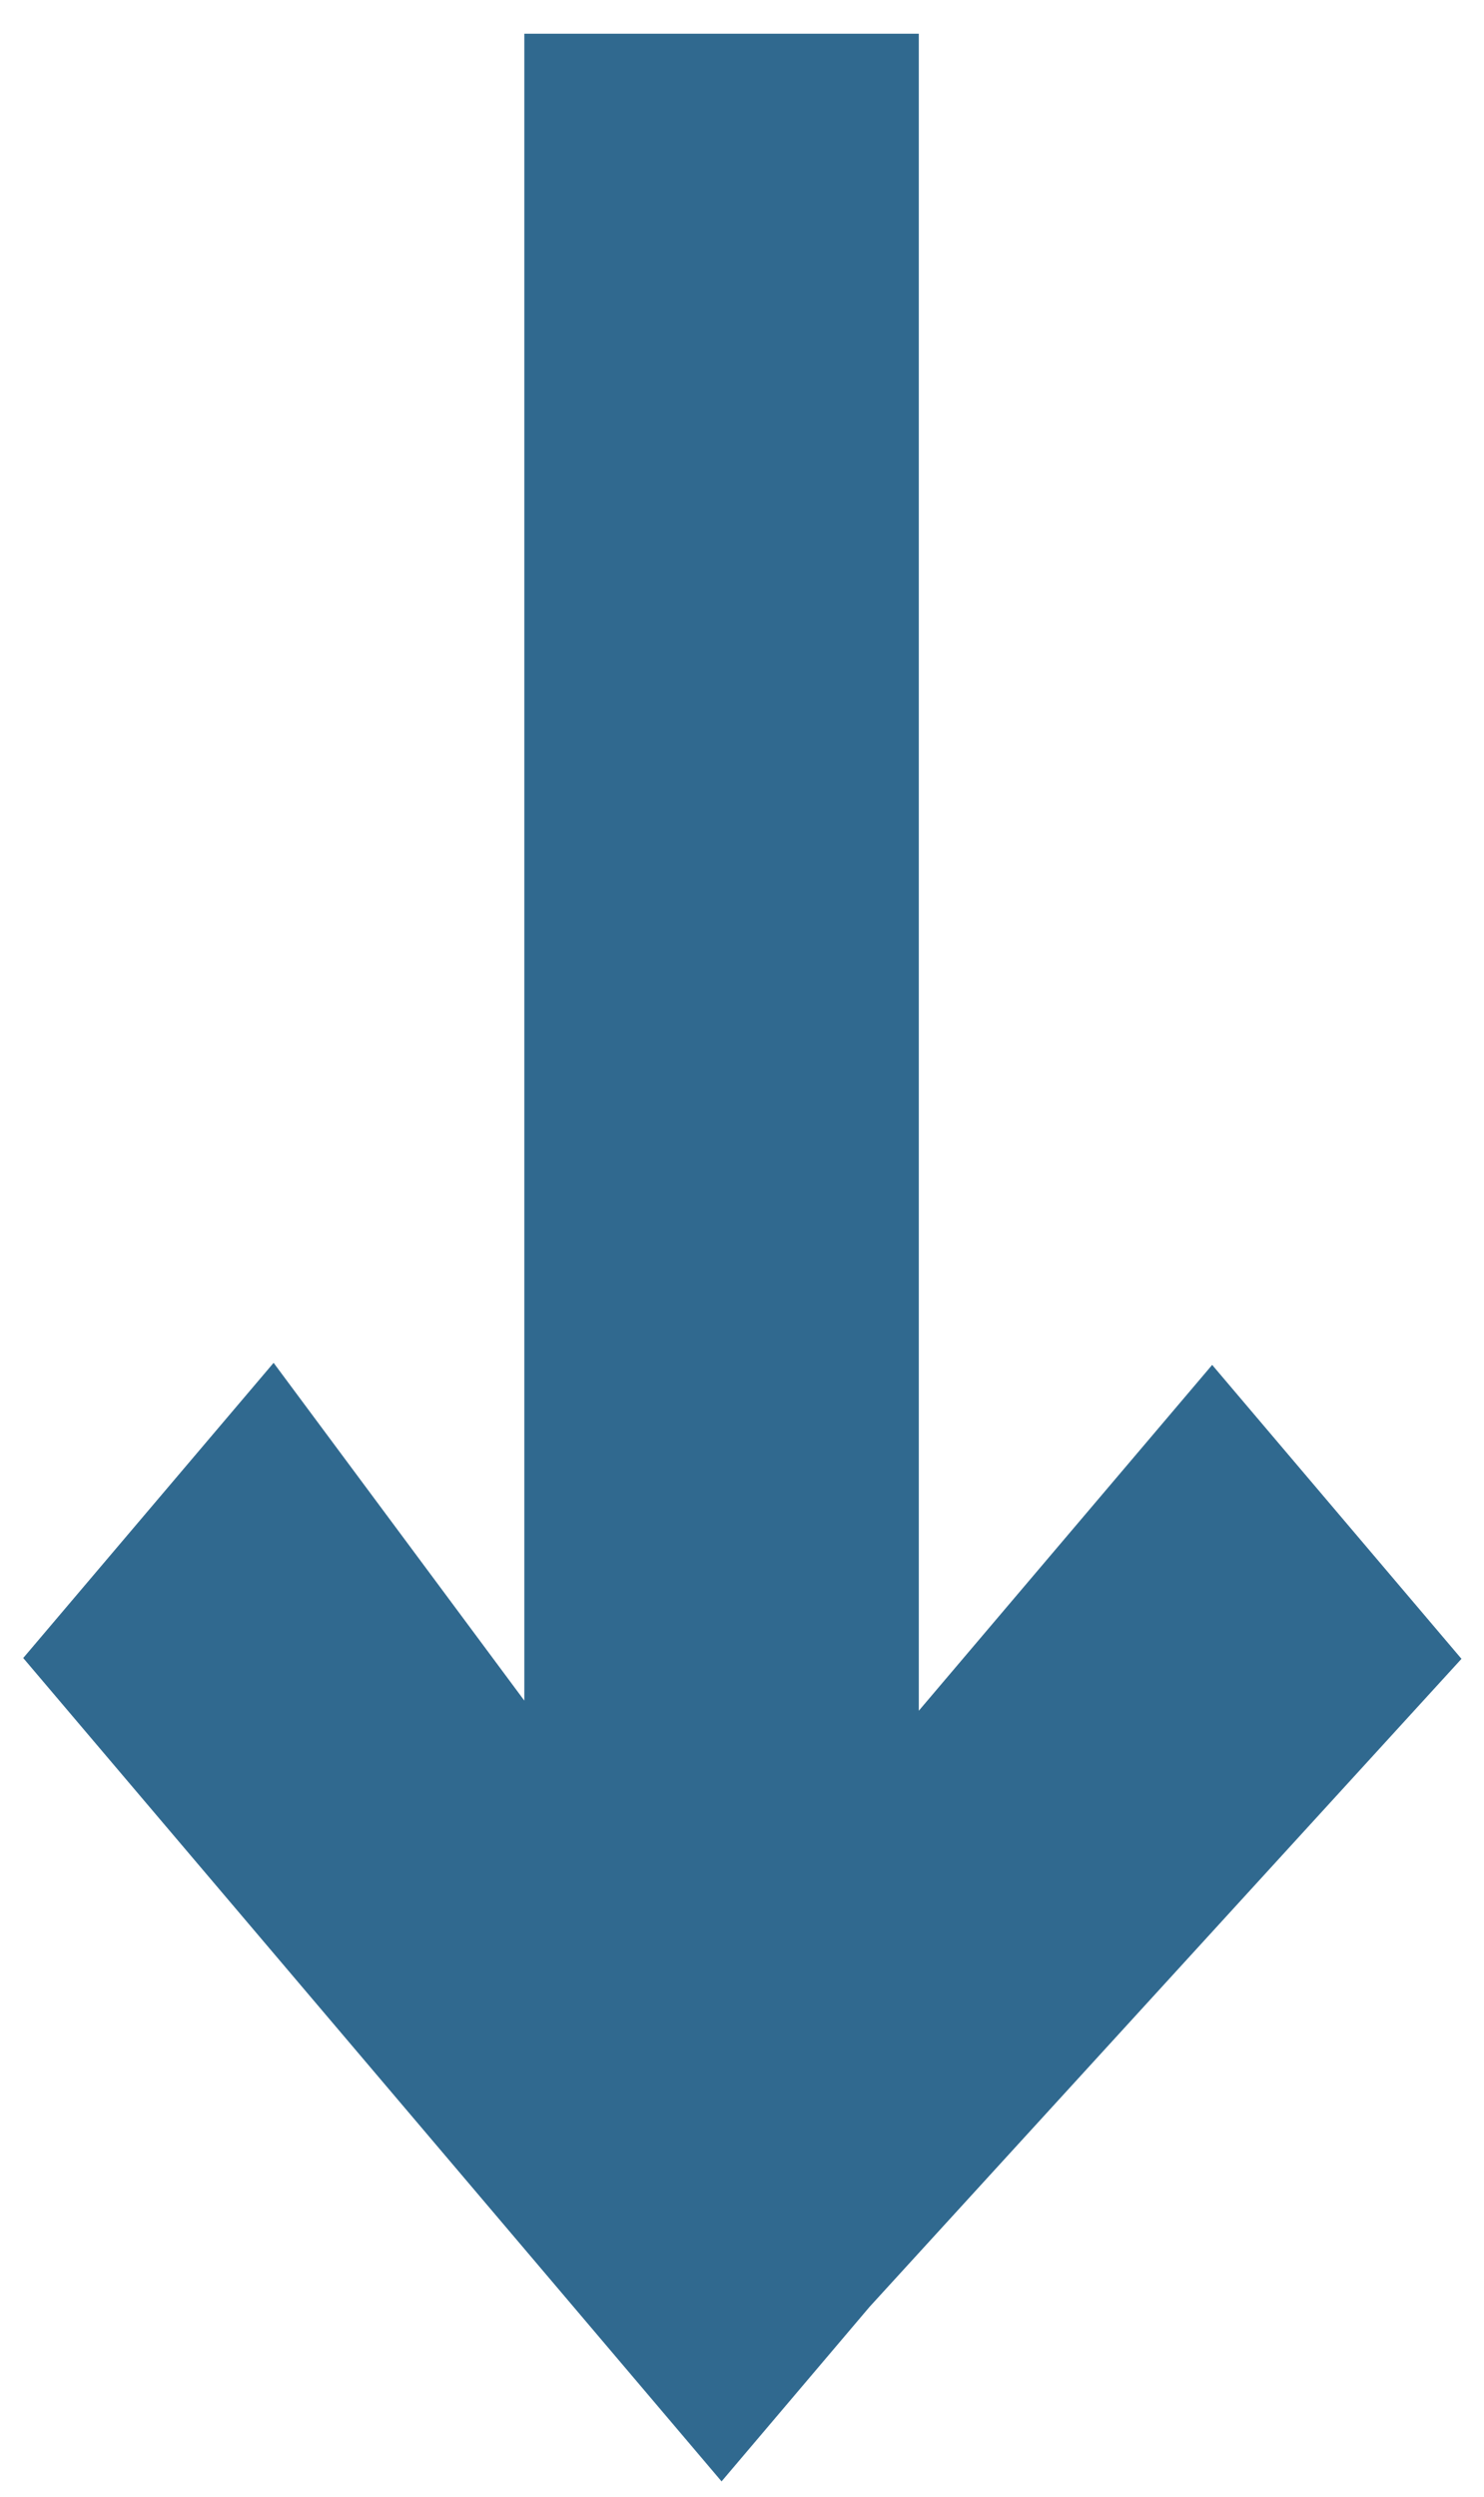 <svg width="22" height="37" viewBox="0 0 22 37" fill="none" xmlns="http://www.w3.org/2000/svg">
<path d="M3.424 21.714L1 24.571L8.273 33.143L10.697 36L12.515 33.857L21 24.571L20.394 23.857L17.97 21L13.121 26.714V1H8.273V26.714L4.03 21L3.424 21.714Z" fill="#30698F" stroke="#30698F"/>
</svg>
